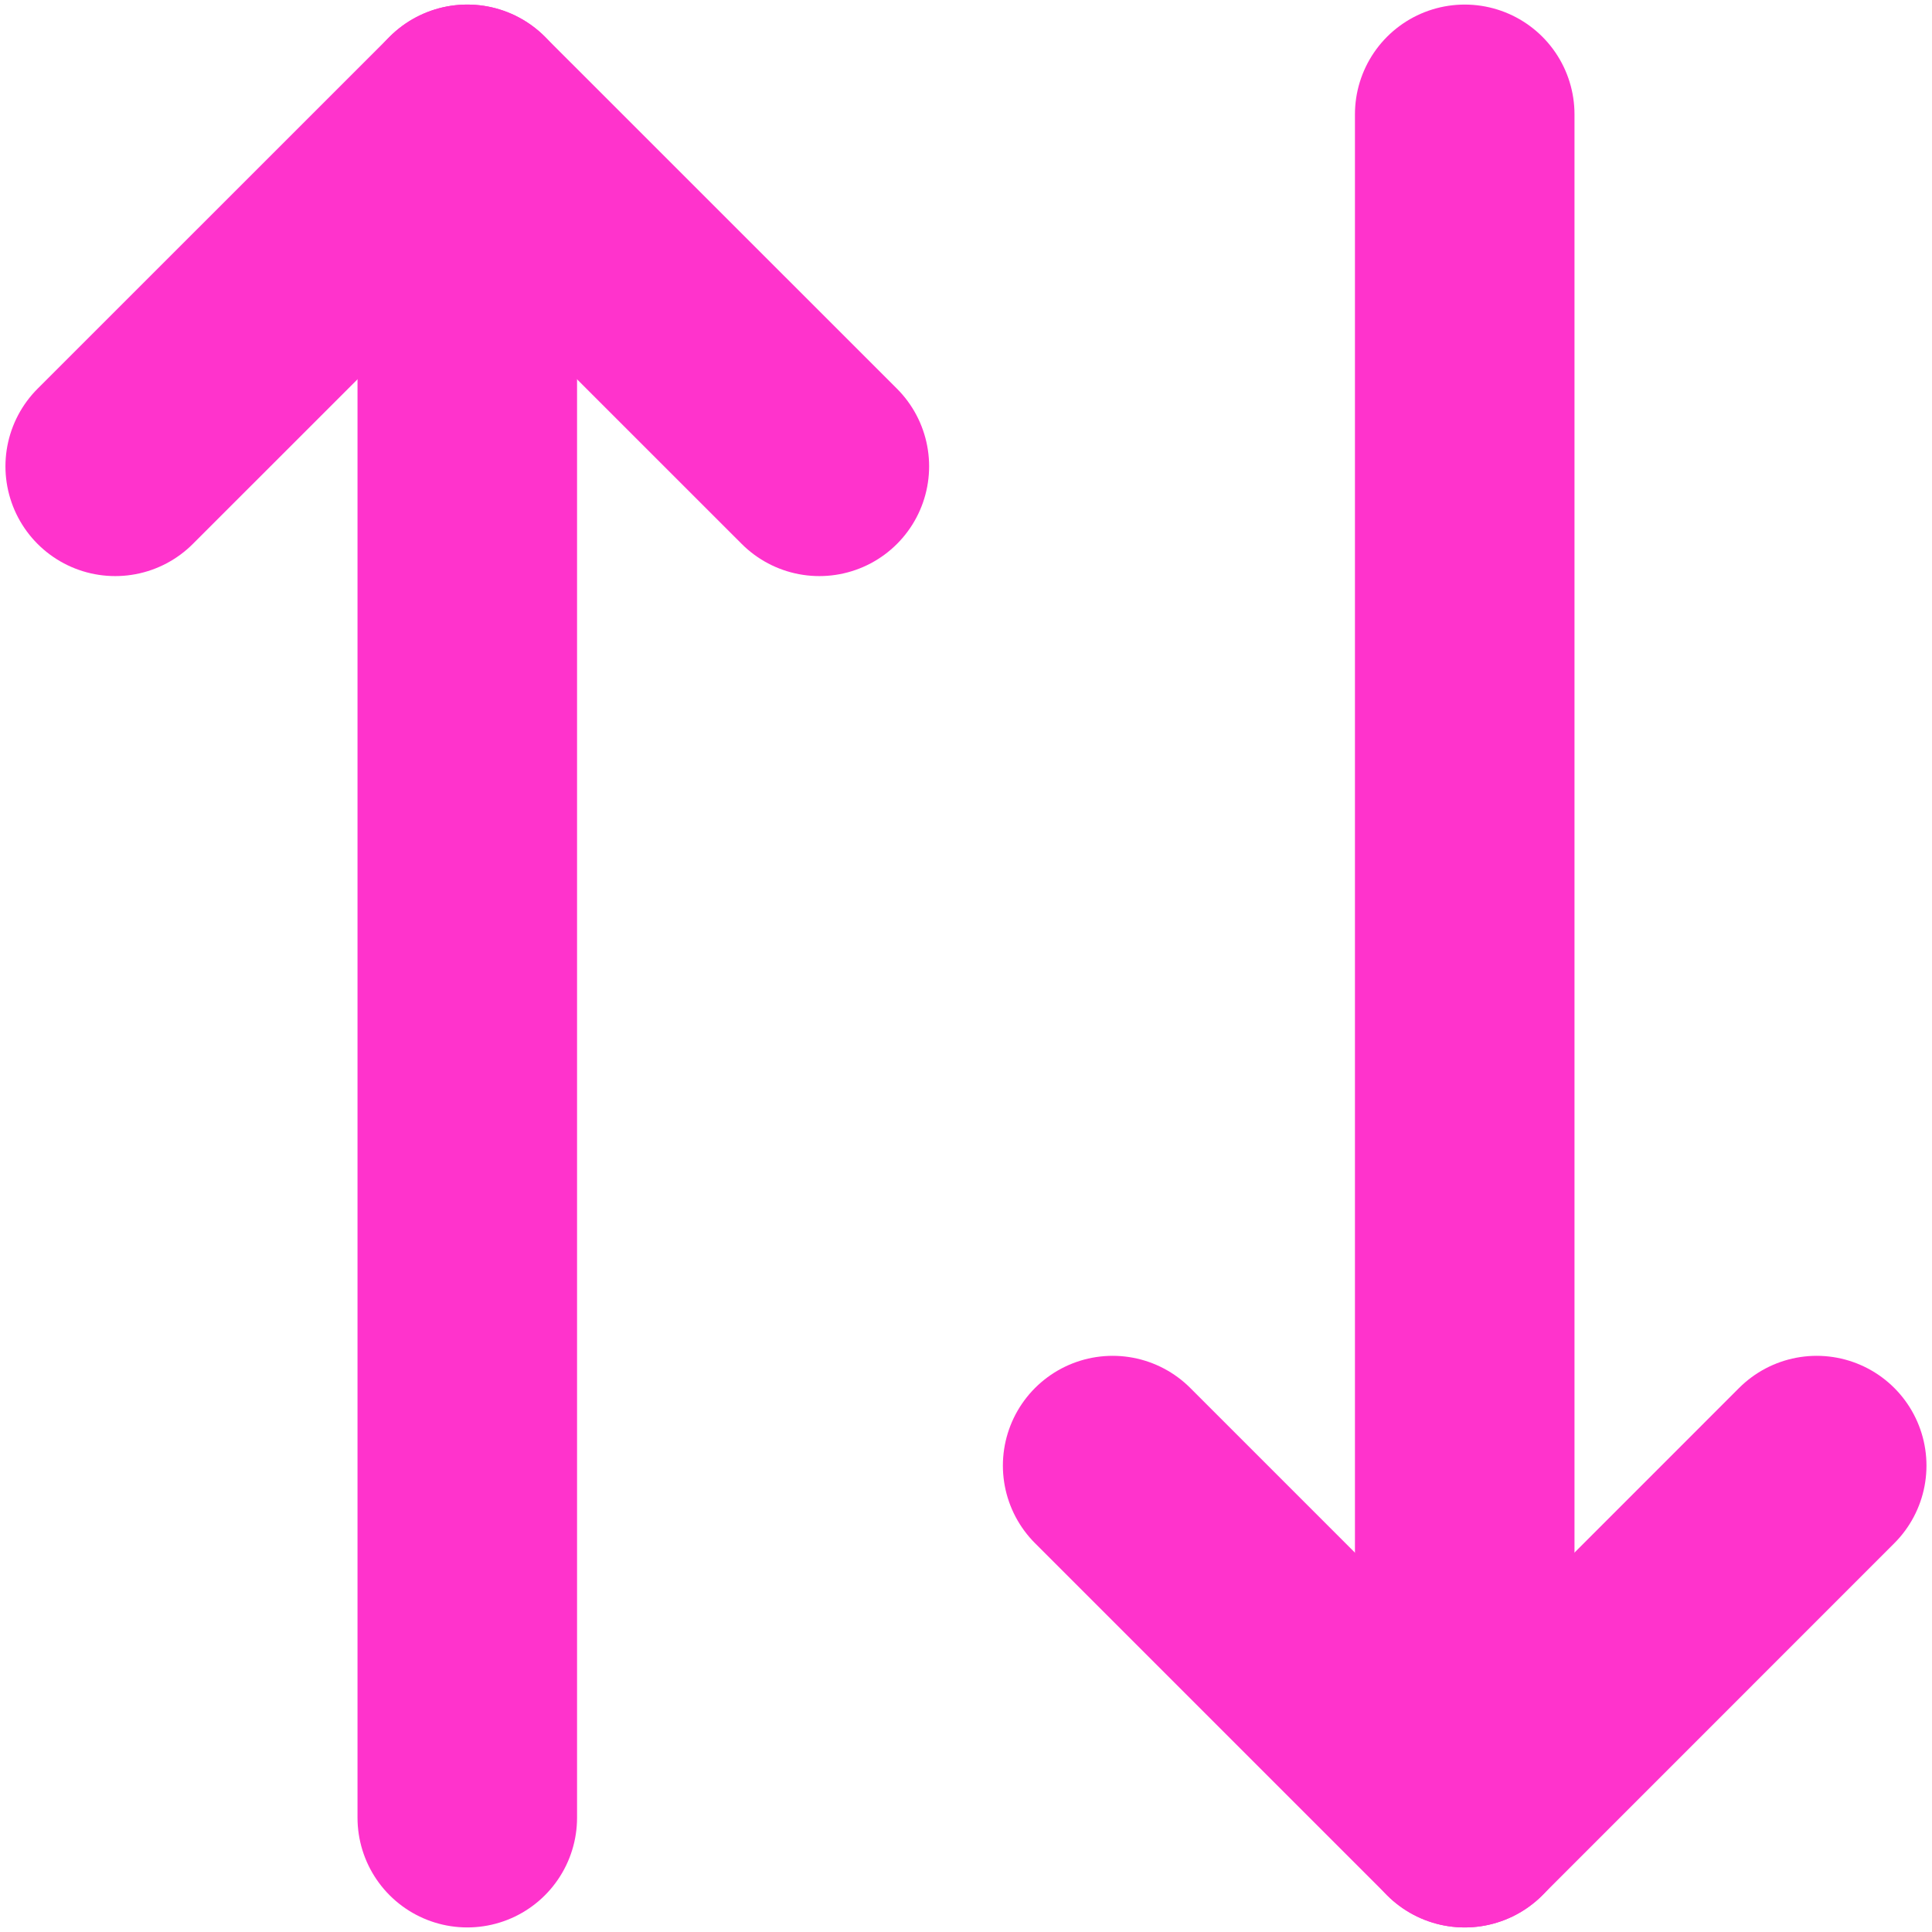 <svg width="22" height="22" viewBox="0 0 22 22" fill="none" xmlns="http://www.w3.org/2000/svg">
<path d="M9.33 5.31L5.321 1.302L1.312 5.31" stroke="#FF33CC" stroke-width="2.5" stroke-linecap="round" stroke-linejoin="round"/>
<path d="M5.321 20.698V1.302" stroke="#FF33CC" stroke-width="2.5" stroke-linecap="round" stroke-linejoin="round"/>
<path d="M12.67 16.689L16.679 20.698L20.687 16.689" stroke="#FF33CC" stroke-width="2.5" stroke-linecap="round" stroke-linejoin="round"/>
<path d="M16.679 1.302V20.698" stroke="#FF33CC" stroke-width="2.5" stroke-linecap="round" stroke-linejoin="round"/>
</svg>
